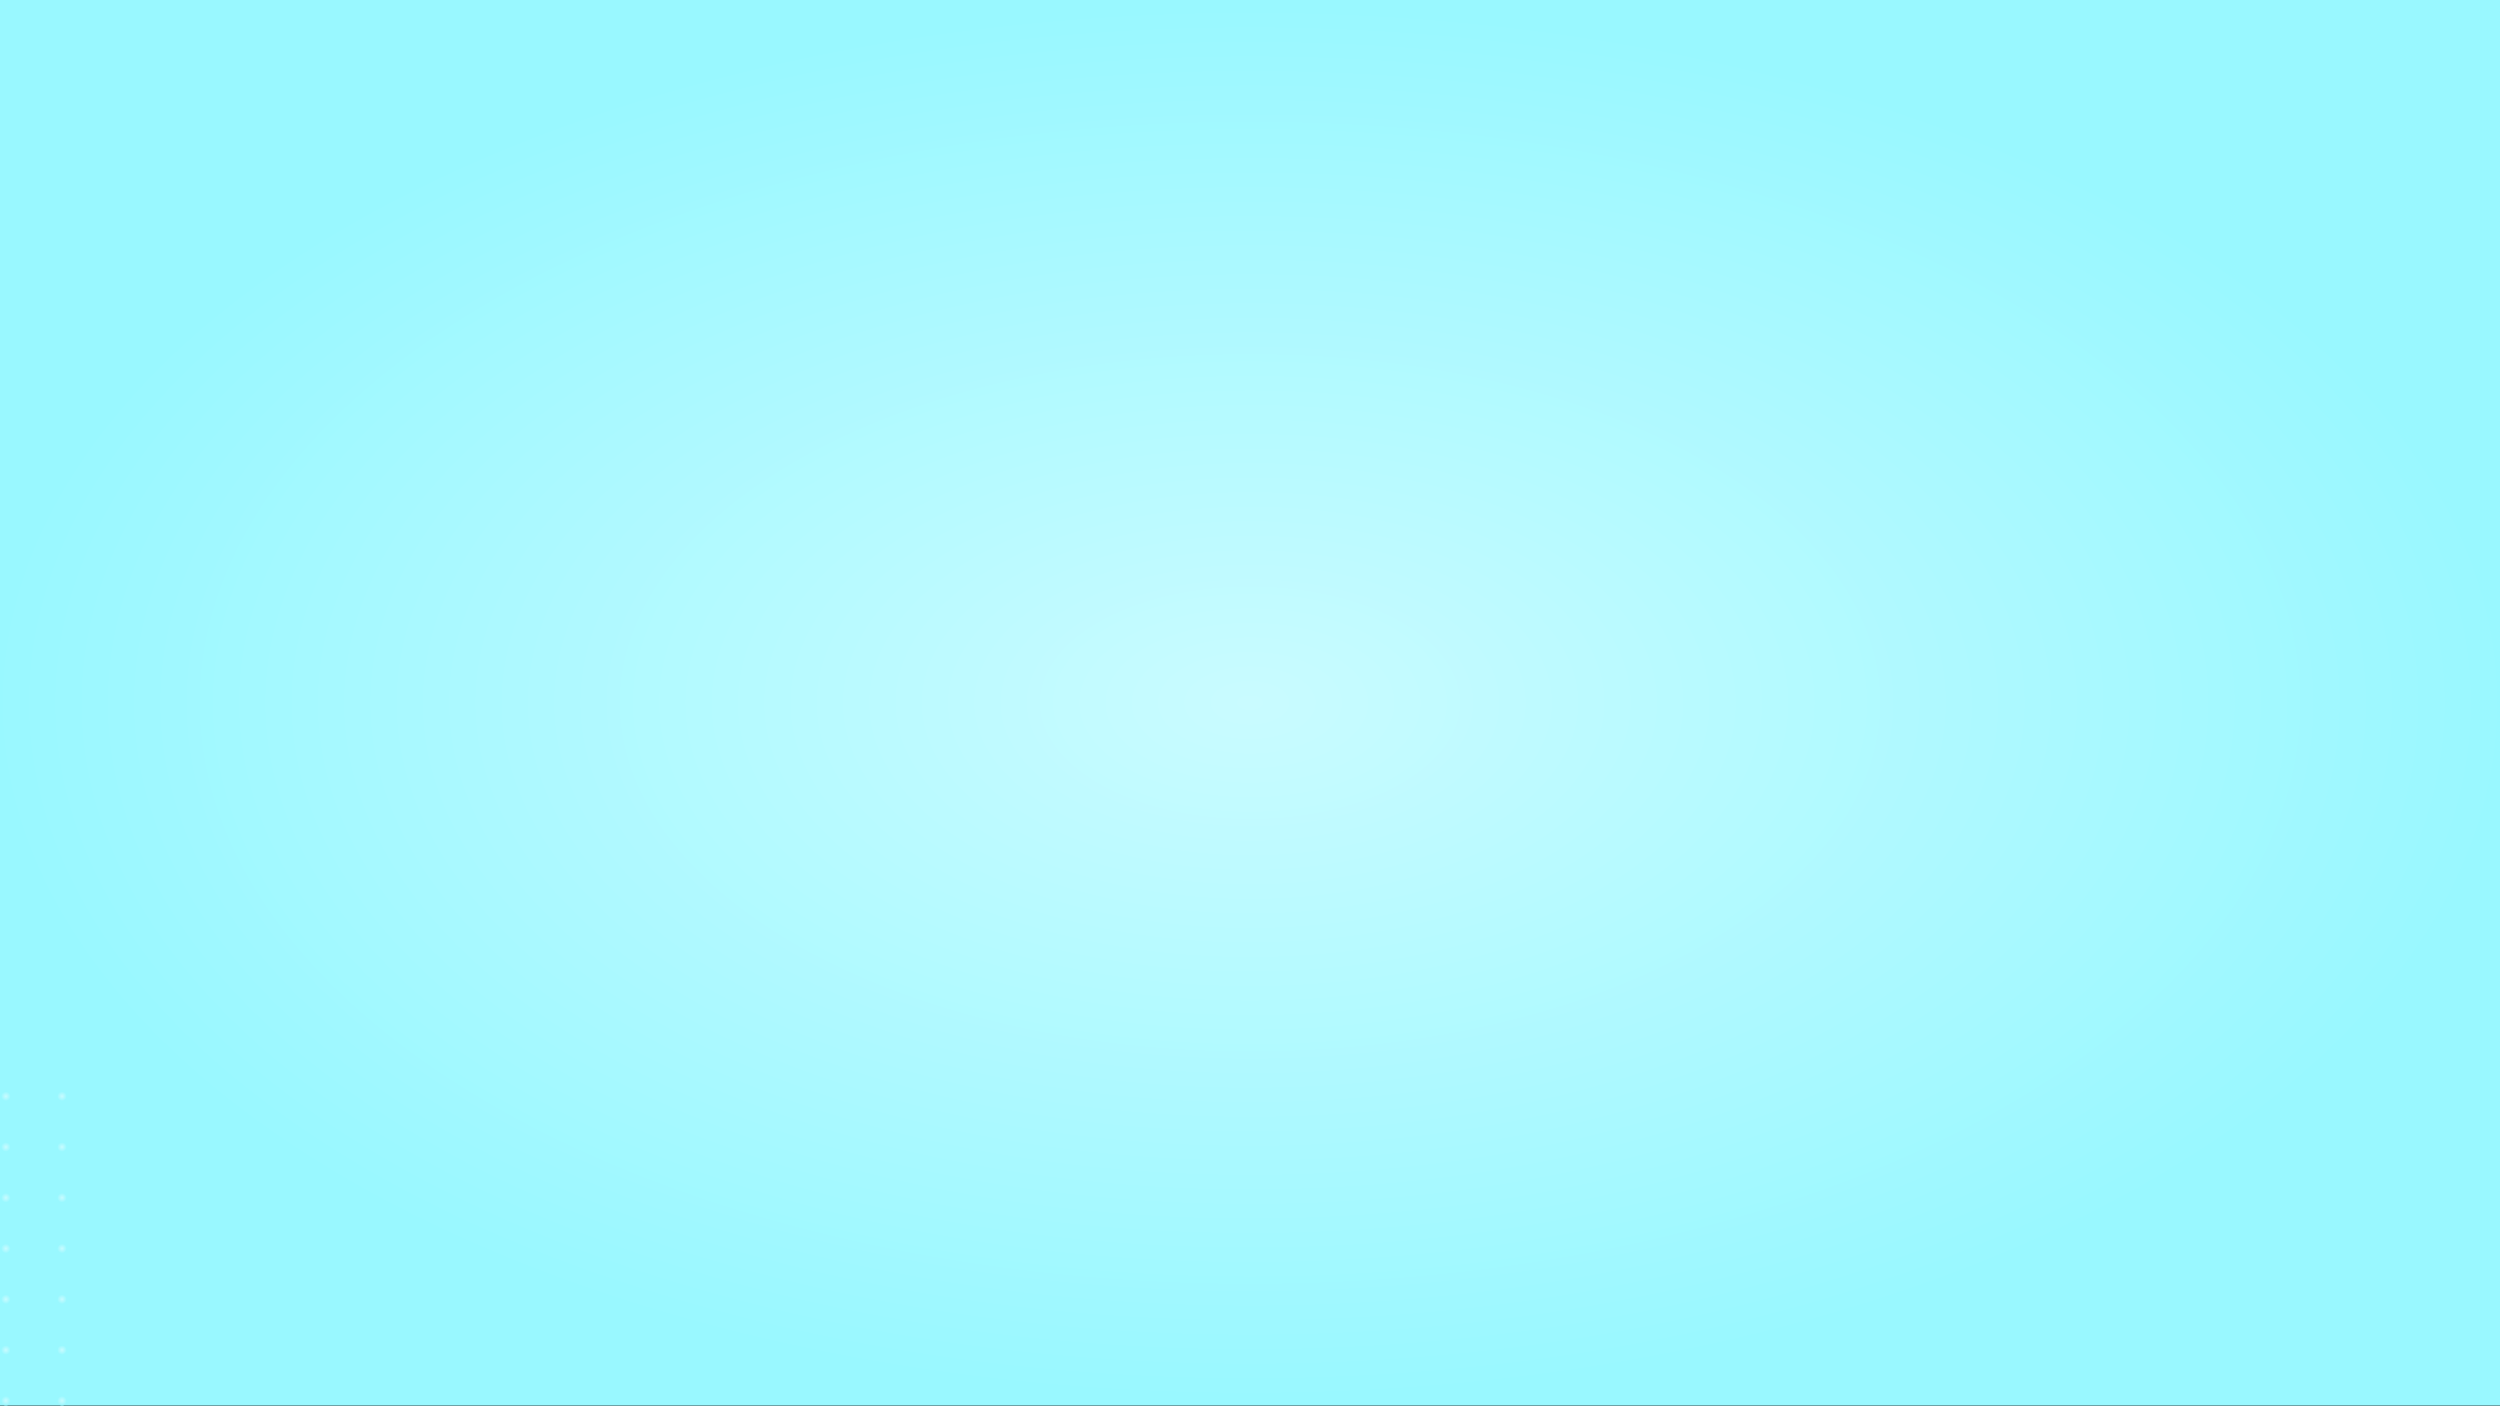 <svg id="Group_22185" data-name="Group 22185" xmlns="http://www.w3.org/2000/svg" xmlns:xlink="http://www.w3.org/1999/xlink" width="1366" height="768.5" viewBox="0 0 1366 768.5">
  <rect x="0" y="0" width="1366" height="768.5" fill="#333333" stroke="none"/>
  <defs>
    <radialGradient id="radial-gradient" cx="0.5" cy="0.5" r="0.5" gradientUnits="objectBoundingBox">
      <stop offset="0" stop-color="#c9fbff"/>
      <stop offset="1" stop-color="#99f8ff"/>
    </radialGradient>
  </defs>
  <rect id="Rectangle_6185" data-name="Rectangle 6185" width="1366" height="768" fill="url(#radial-gradient)"/>
  <g id="Group_20958" data-name="Group 20958" transform="translate(36.508 596.384) rotate(90)">
    <g id="Group_22054" data-name="Group 22054" transform="translate(0 0)">
      <path id="Path_9174" data-name="Path 9174" d="M5.237,2.618A2.618,2.618,0,1,1,2.617,0,2.619,2.619,0,0,1,5.237,2.618" transform="translate(0 -0.001)" stroke="rgba(0,0,0,0)" stroke-width="1" fill="url(#radial-gradient)"/>
      <path id="Path_9175" data-name="Path 9175" d="M18.089,2.618A2.618,2.618,0,1,1,15.469,0a2.619,2.619,0,0,1,2.619,2.619" transform="translate(14.878 -0.001)" stroke="rgba(0,0,0,0)" stroke-width="1" fill="url(#radial-gradient)"/>
      <path id="Path_9176" data-name="Path 9176" d="M30.941,2.618A2.618,2.618,0,1,1,28.321,0a2.619,2.619,0,0,1,2.619,2.619" transform="translate(29.756 -0.001)" stroke="rgba(0,0,0,0)" stroke-width="1" fill="url(#radial-gradient)"/>
      <path id="Path_9177" data-name="Path 9177" d="M43.793,2.618A2.618,2.618,0,1,1,41.173,0a2.619,2.619,0,0,1,2.619,2.619" transform="translate(44.634 -0.001)" stroke="rgba(0,0,0,0)" stroke-width="1" fill="url(#radial-gradient)"/>
      <path id="Path_9178" data-name="Path 9178" d="M56.645,2.618A2.618,2.618,0,1,1,54.025,0a2.619,2.619,0,0,1,2.619,2.619" transform="translate(59.512 -0.001)" stroke="rgba(0,0,0,0)" stroke-width="1" fill="url(#radial-gradient)"/>
      <path id="Path_9179" data-name="Path 9179" d="M69.5,2.618A2.618,2.618,0,1,1,66.877,0,2.619,2.619,0,0,1,69.5,2.618" transform="translate(74.39 -0.001)" stroke="rgba(0,0,0,0)" stroke-width="1" fill="url(#radial-gradient)"/>
      <path id="Path_9180" data-name="Path 9180" d="M82.349,2.618A2.618,2.618,0,1,1,79.729,0a2.619,2.619,0,0,1,2.619,2.619" transform="translate(89.268 -0.001)" stroke="rgba(0,0,0,0)" stroke-width="1" fill="url(#radial-gradient)"/>
      <path id="Path_9181" data-name="Path 9181" d="M5.237,16.84a2.618,2.618,0,1,1-2.619-2.619A2.619,2.619,0,0,1,5.237,16.84" transform="translate(0 16.463)" stroke="rgba(0,0,0,0)" stroke-width="1" fill="url(#radial-gradient)"/>
      <path id="Path_9182" data-name="Path 9182" d="M18.089,16.84a2.618,2.618,0,1,1-2.619-2.619,2.619,2.619,0,0,1,2.619,2.619" transform="translate(14.878 16.463)" stroke="rgba(0,0,0,0)" stroke-width="1" fill="url(#radial-gradient)"/>
      <path id="Path_9183" data-name="Path 9183" d="M30.941,16.84a2.618,2.618,0,1,1-2.619-2.619,2.619,2.619,0,0,1,2.619,2.619" transform="translate(29.756 16.463)" stroke="rgba(0,0,0,0)" stroke-width="1" fill="url(#radial-gradient)"/>
      <path id="Path_9184" data-name="Path 9184" d="M43.793,16.84a2.618,2.618,0,1,1-2.619-2.619,2.619,2.619,0,0,1,2.619,2.619" transform="translate(44.634 16.463)" stroke="rgba(0,0,0,0)" stroke-width="1" fill="url(#radial-gradient)"/>
      <path id="Path_9185" data-name="Path 9185" d="M56.645,16.84a2.618,2.618,0,1,1-2.619-2.619,2.619,2.619,0,0,1,2.619,2.619" transform="translate(59.512 16.463)" stroke="rgba(0,0,0,0)" stroke-width="1" fill="url(#radial-gradient)"/>
      <path id="Path_9186" data-name="Path 9186" d="M69.5,16.84a2.618,2.618,0,1,1-2.619-2.619A2.619,2.619,0,0,1,69.5,16.84" transform="translate(74.39 16.463)" stroke="rgba(0,0,0,0)" stroke-width="1" fill="url(#radial-gradient)"/>
      <path id="Path_9187" data-name="Path 9187" d="M82.349,16.84a2.618,2.618,0,1,1-2.619-2.619,2.619,2.619,0,0,1,2.619,2.619" transform="translate(89.268 16.463)" stroke="rgba(0,0,0,0)" stroke-width="1" fill="url(#radial-gradient)"/>
    </g>
  </g>
</svg>
